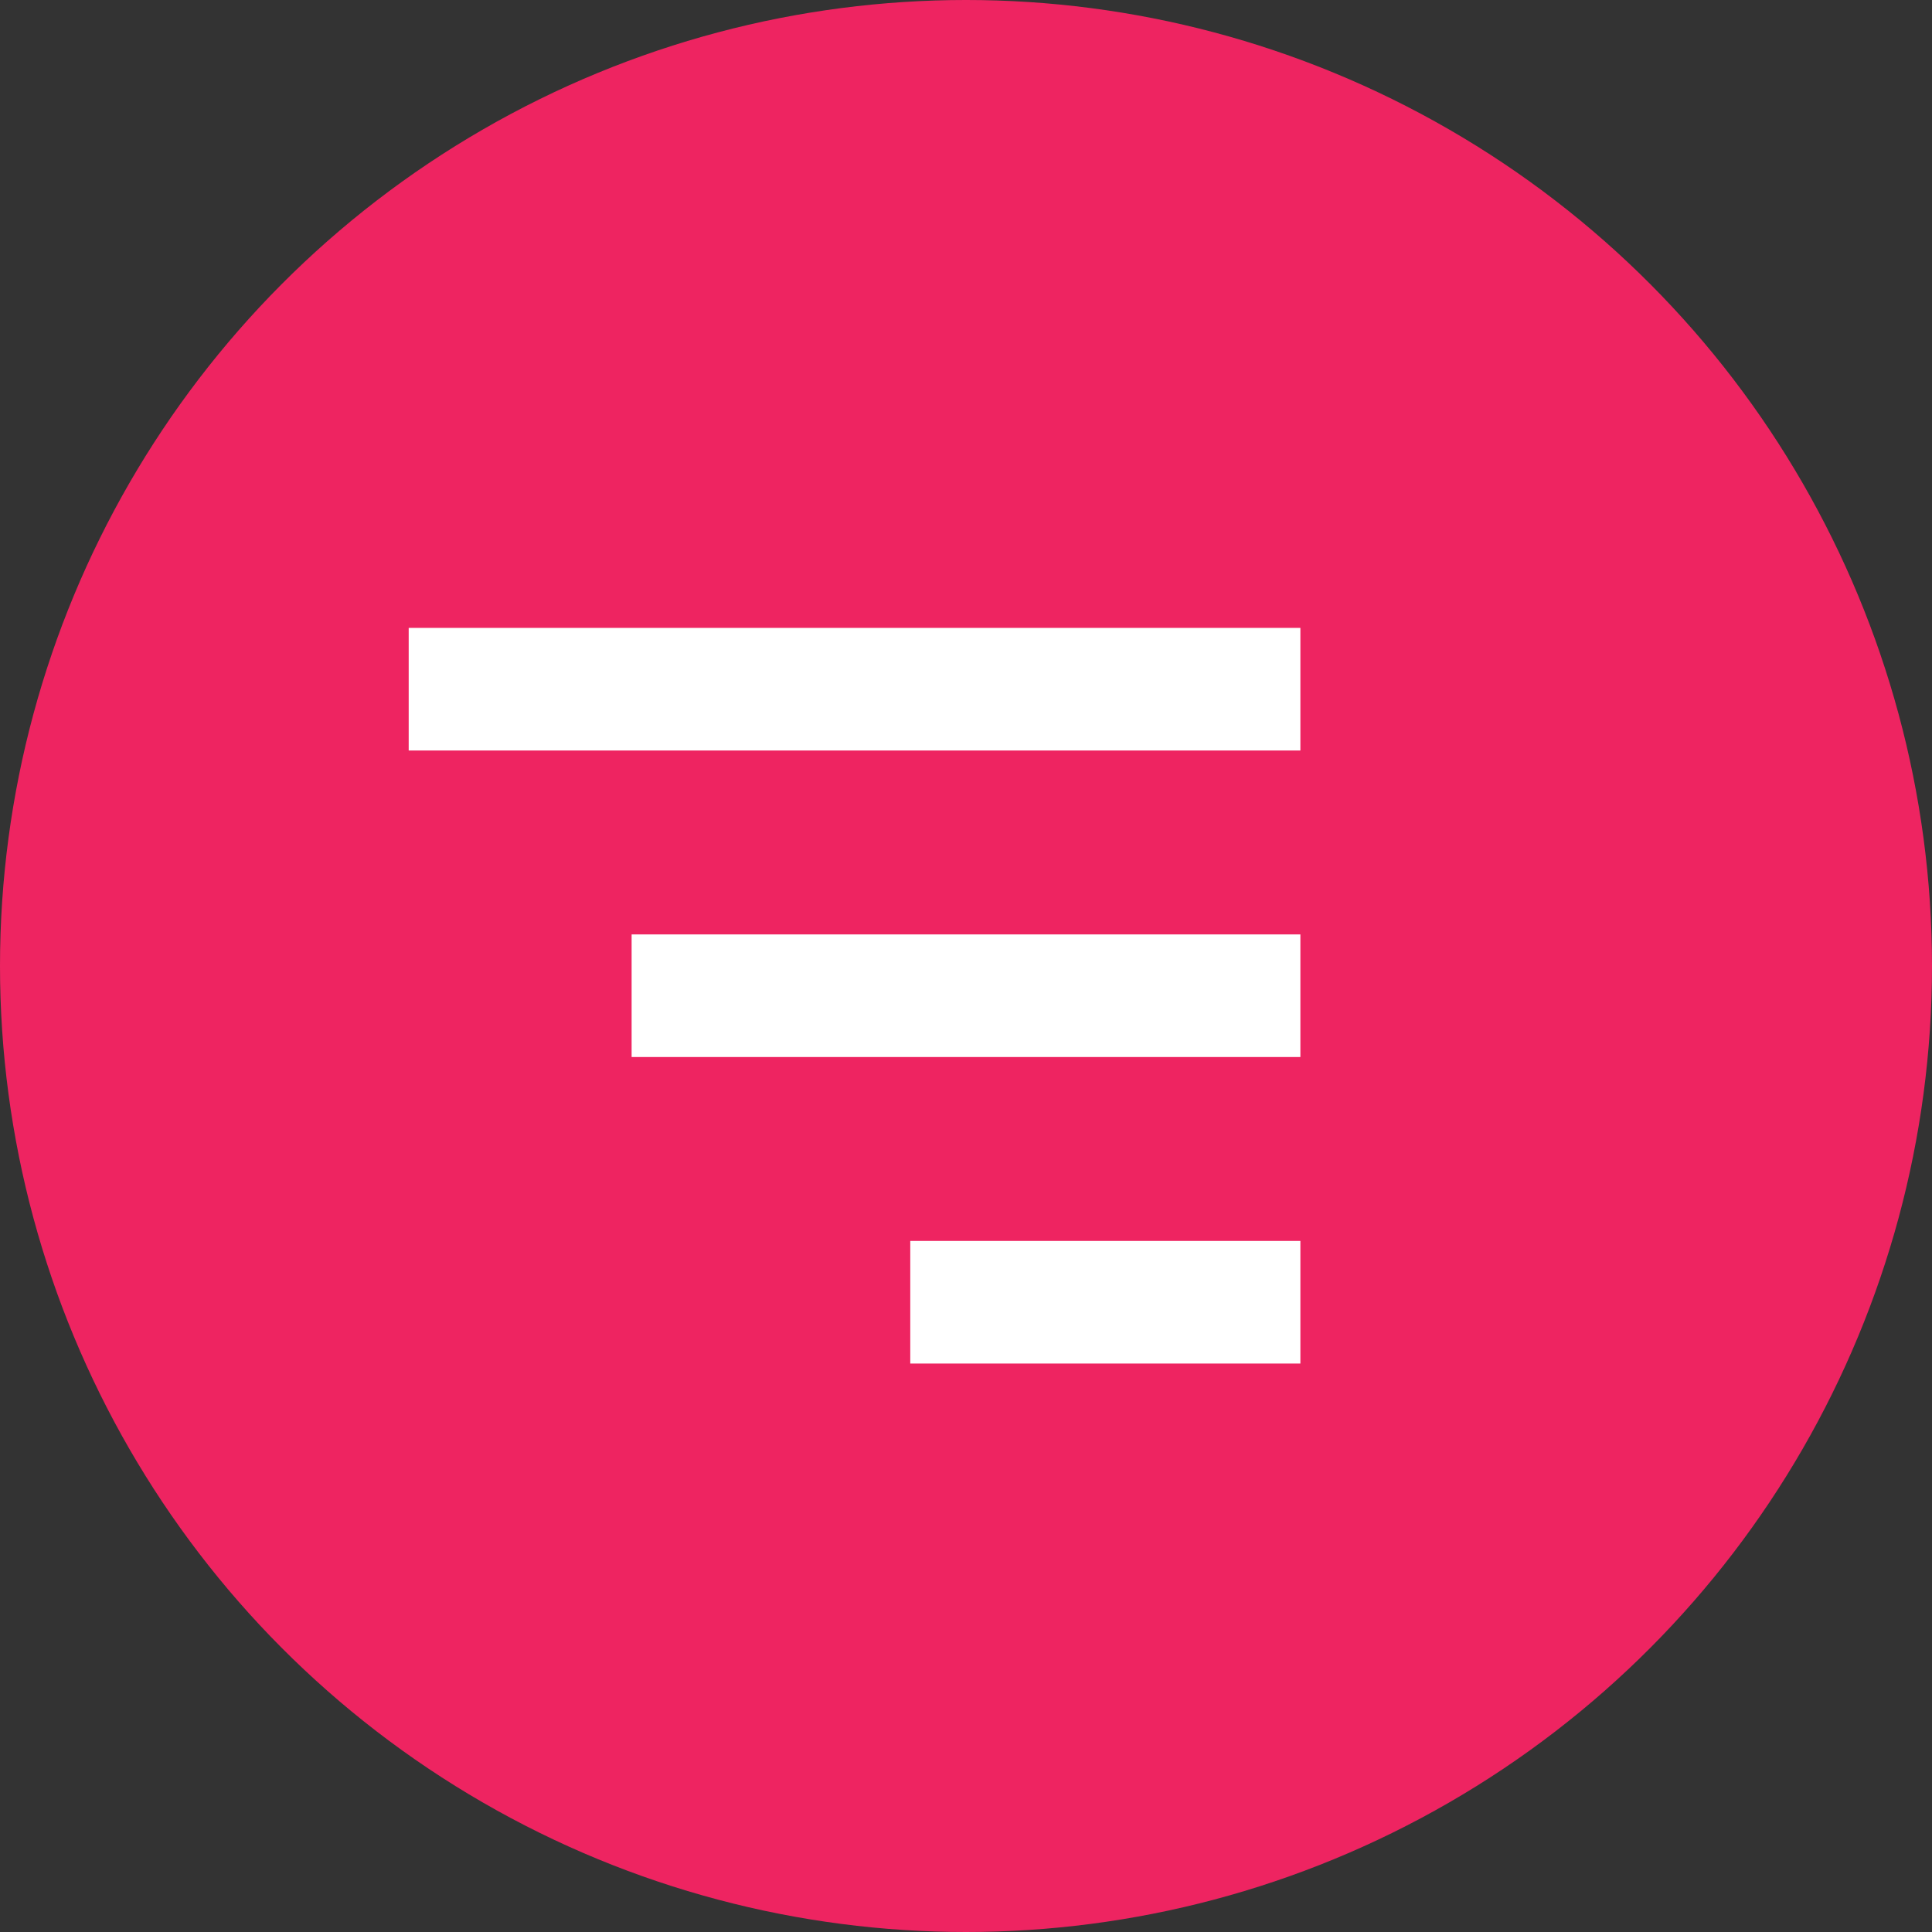 <svg width="52" height="52" viewBox="0 0 52 52" fill="none" xmlns="http://www.w3.org/2000/svg">
<rect x="0" y="0" width="52" height="52" fill="#333333" stroke="none"/>
<circle cx="26" cy="26" r="26" fill="#EE2461"/>
<path d="M11 16.9H35V20.2H11V16.9ZM17 25.15H35V28.45H17V25.15ZM24.5 33.4H35V36.7H24.5V33.4Z" fill="white"/>
</svg>
